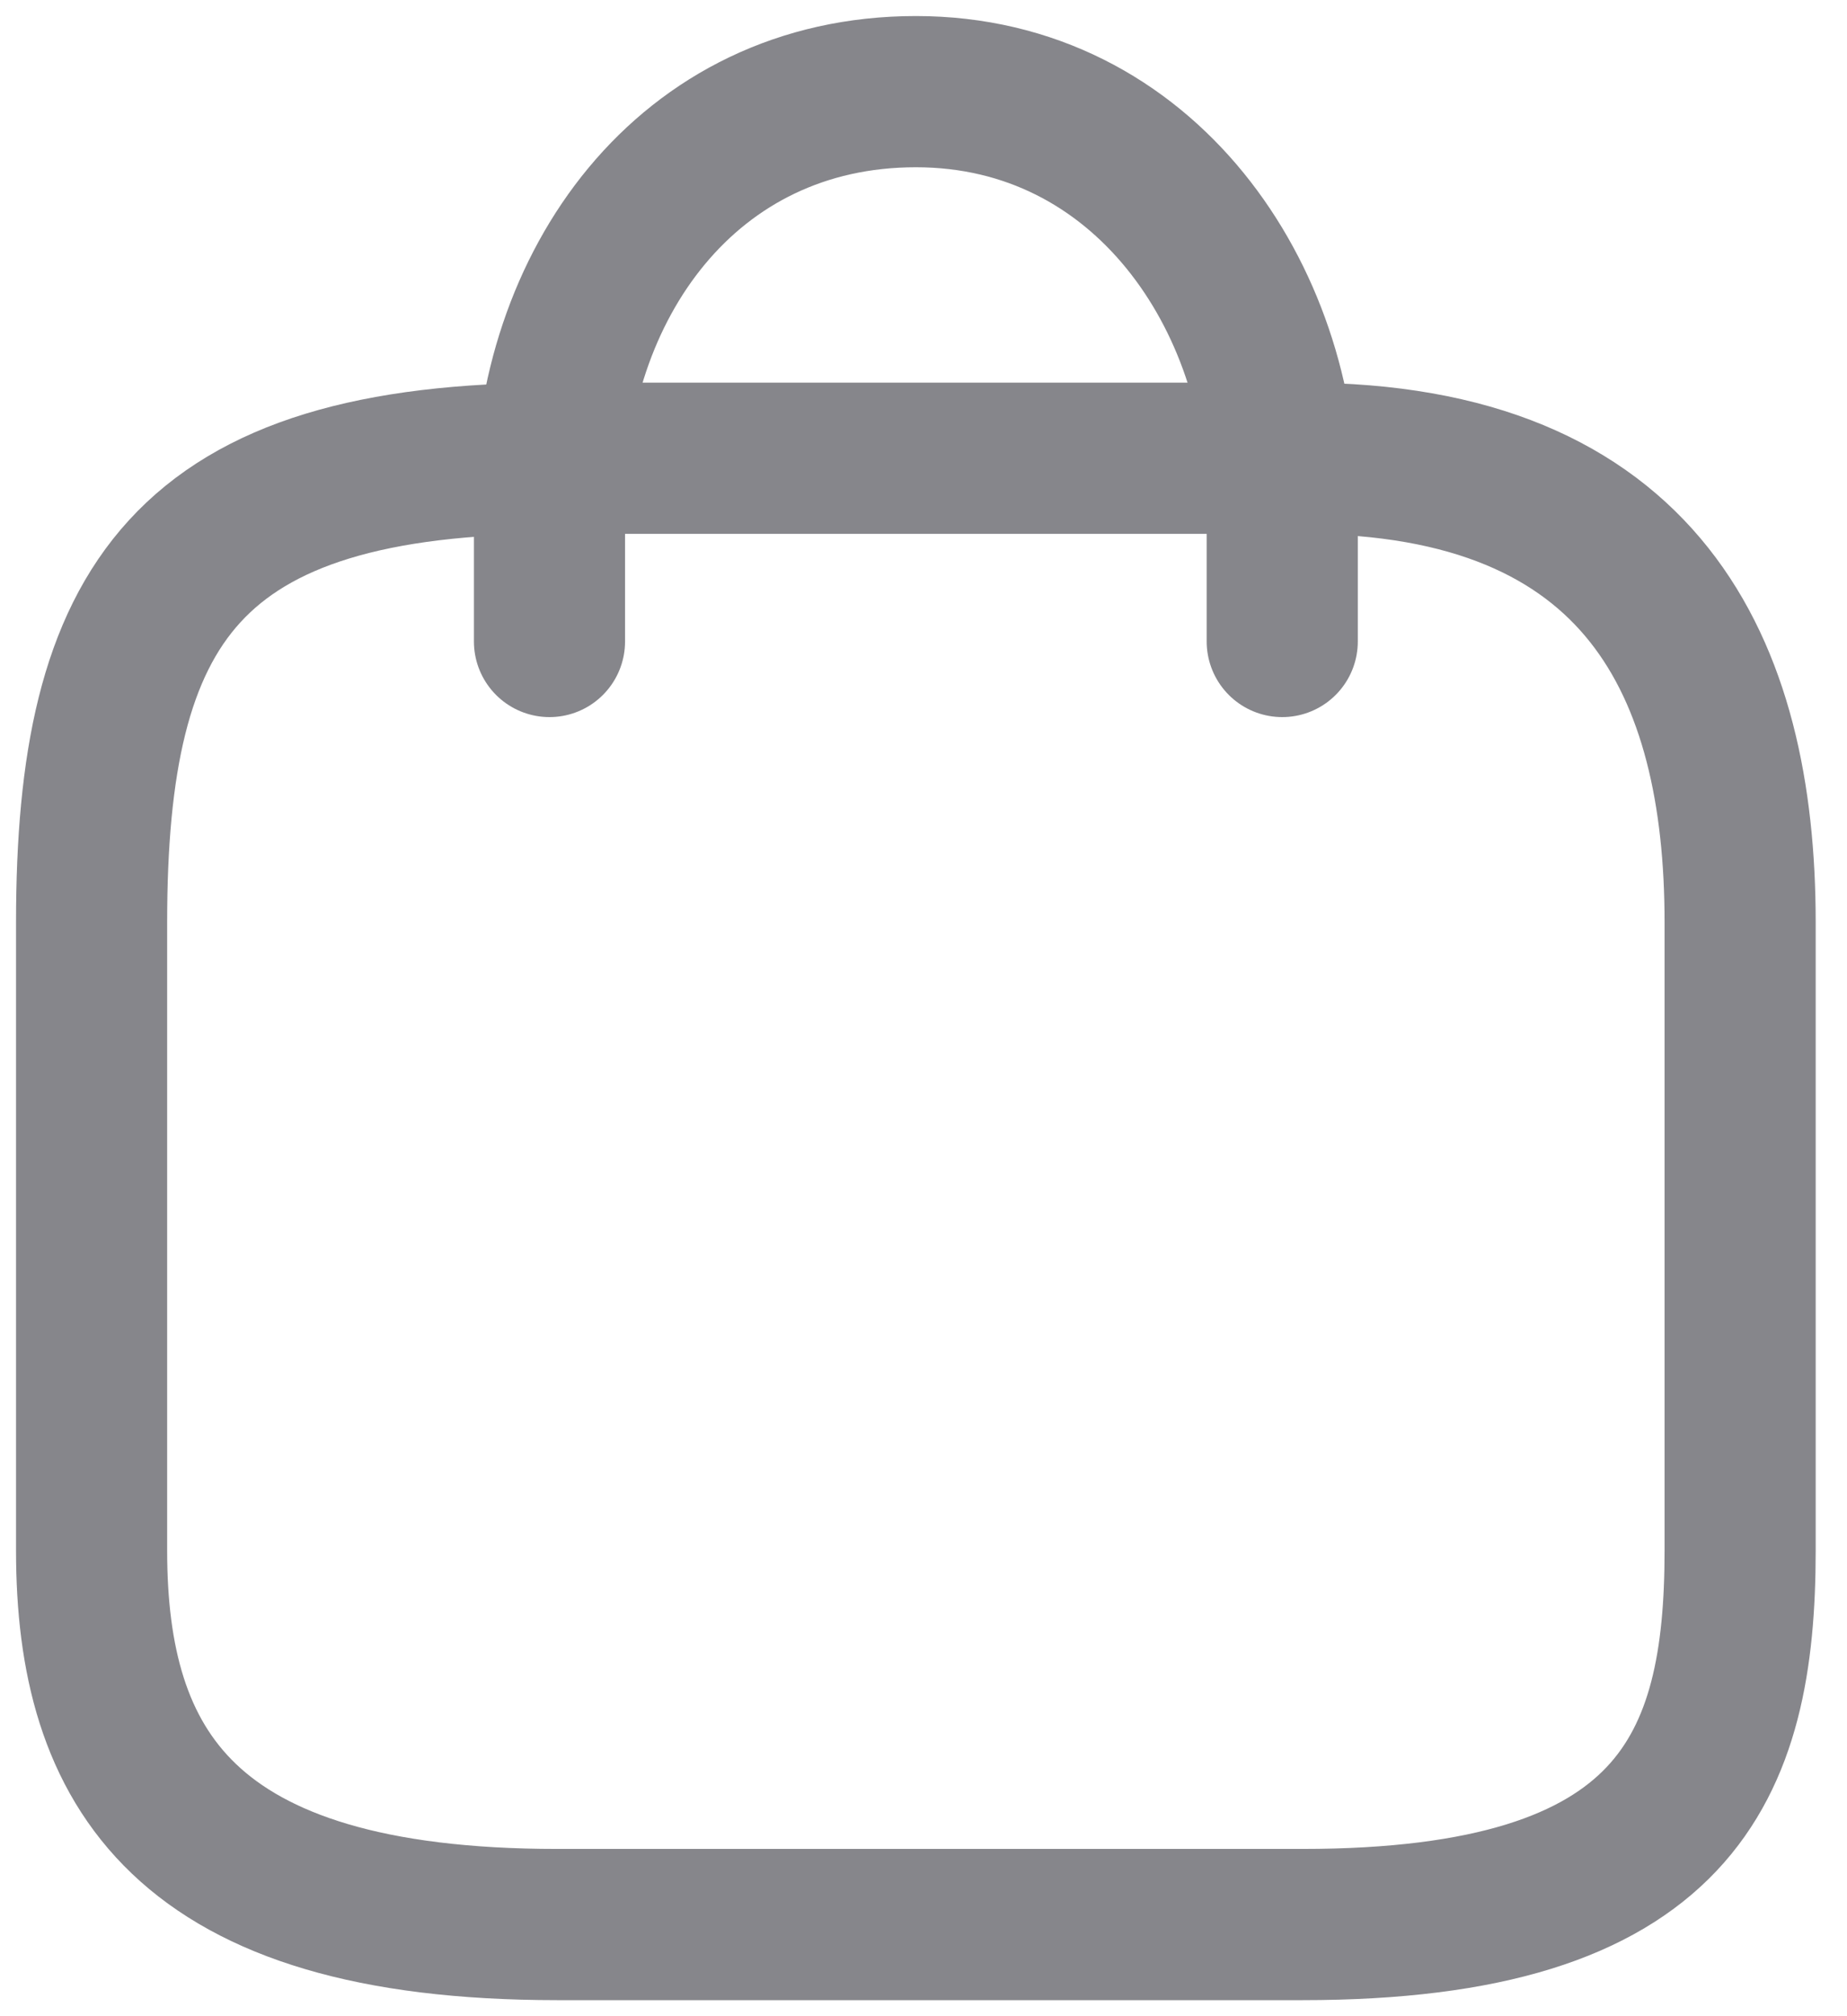 <svg width="22" height="24" viewBox="0 0 22 24" fill="none" xmlns="http://www.w3.org/2000/svg">
<path d="M6.545 7.636V6C6.545 3.399 8.182 1.091 10.909 1.091C13.636 1.091 15.273 3.545 15.273 6V7.636" stroke="#86868B" stroke-width="1.8" stroke-miterlimit="10" stroke-linecap="round" stroke-linejoin="round"/>
<path d="M6.638 22.909H15.513C19.973 22.909 20.727 21.039 20.727 18.458V10.978C20.727 7.948 19.572 5.455 15.513 5.455H6.638C2.2 5.455 1.091 7.2 1.091 10.978V18.458C1.091 21.039 2.178 22.909 6.638 22.909Z" stroke="#86868B" stroke-width="1.8" stroke-miterlimit="10" stroke-linecap="round" stroke-linejoin="round"/>
</svg>
